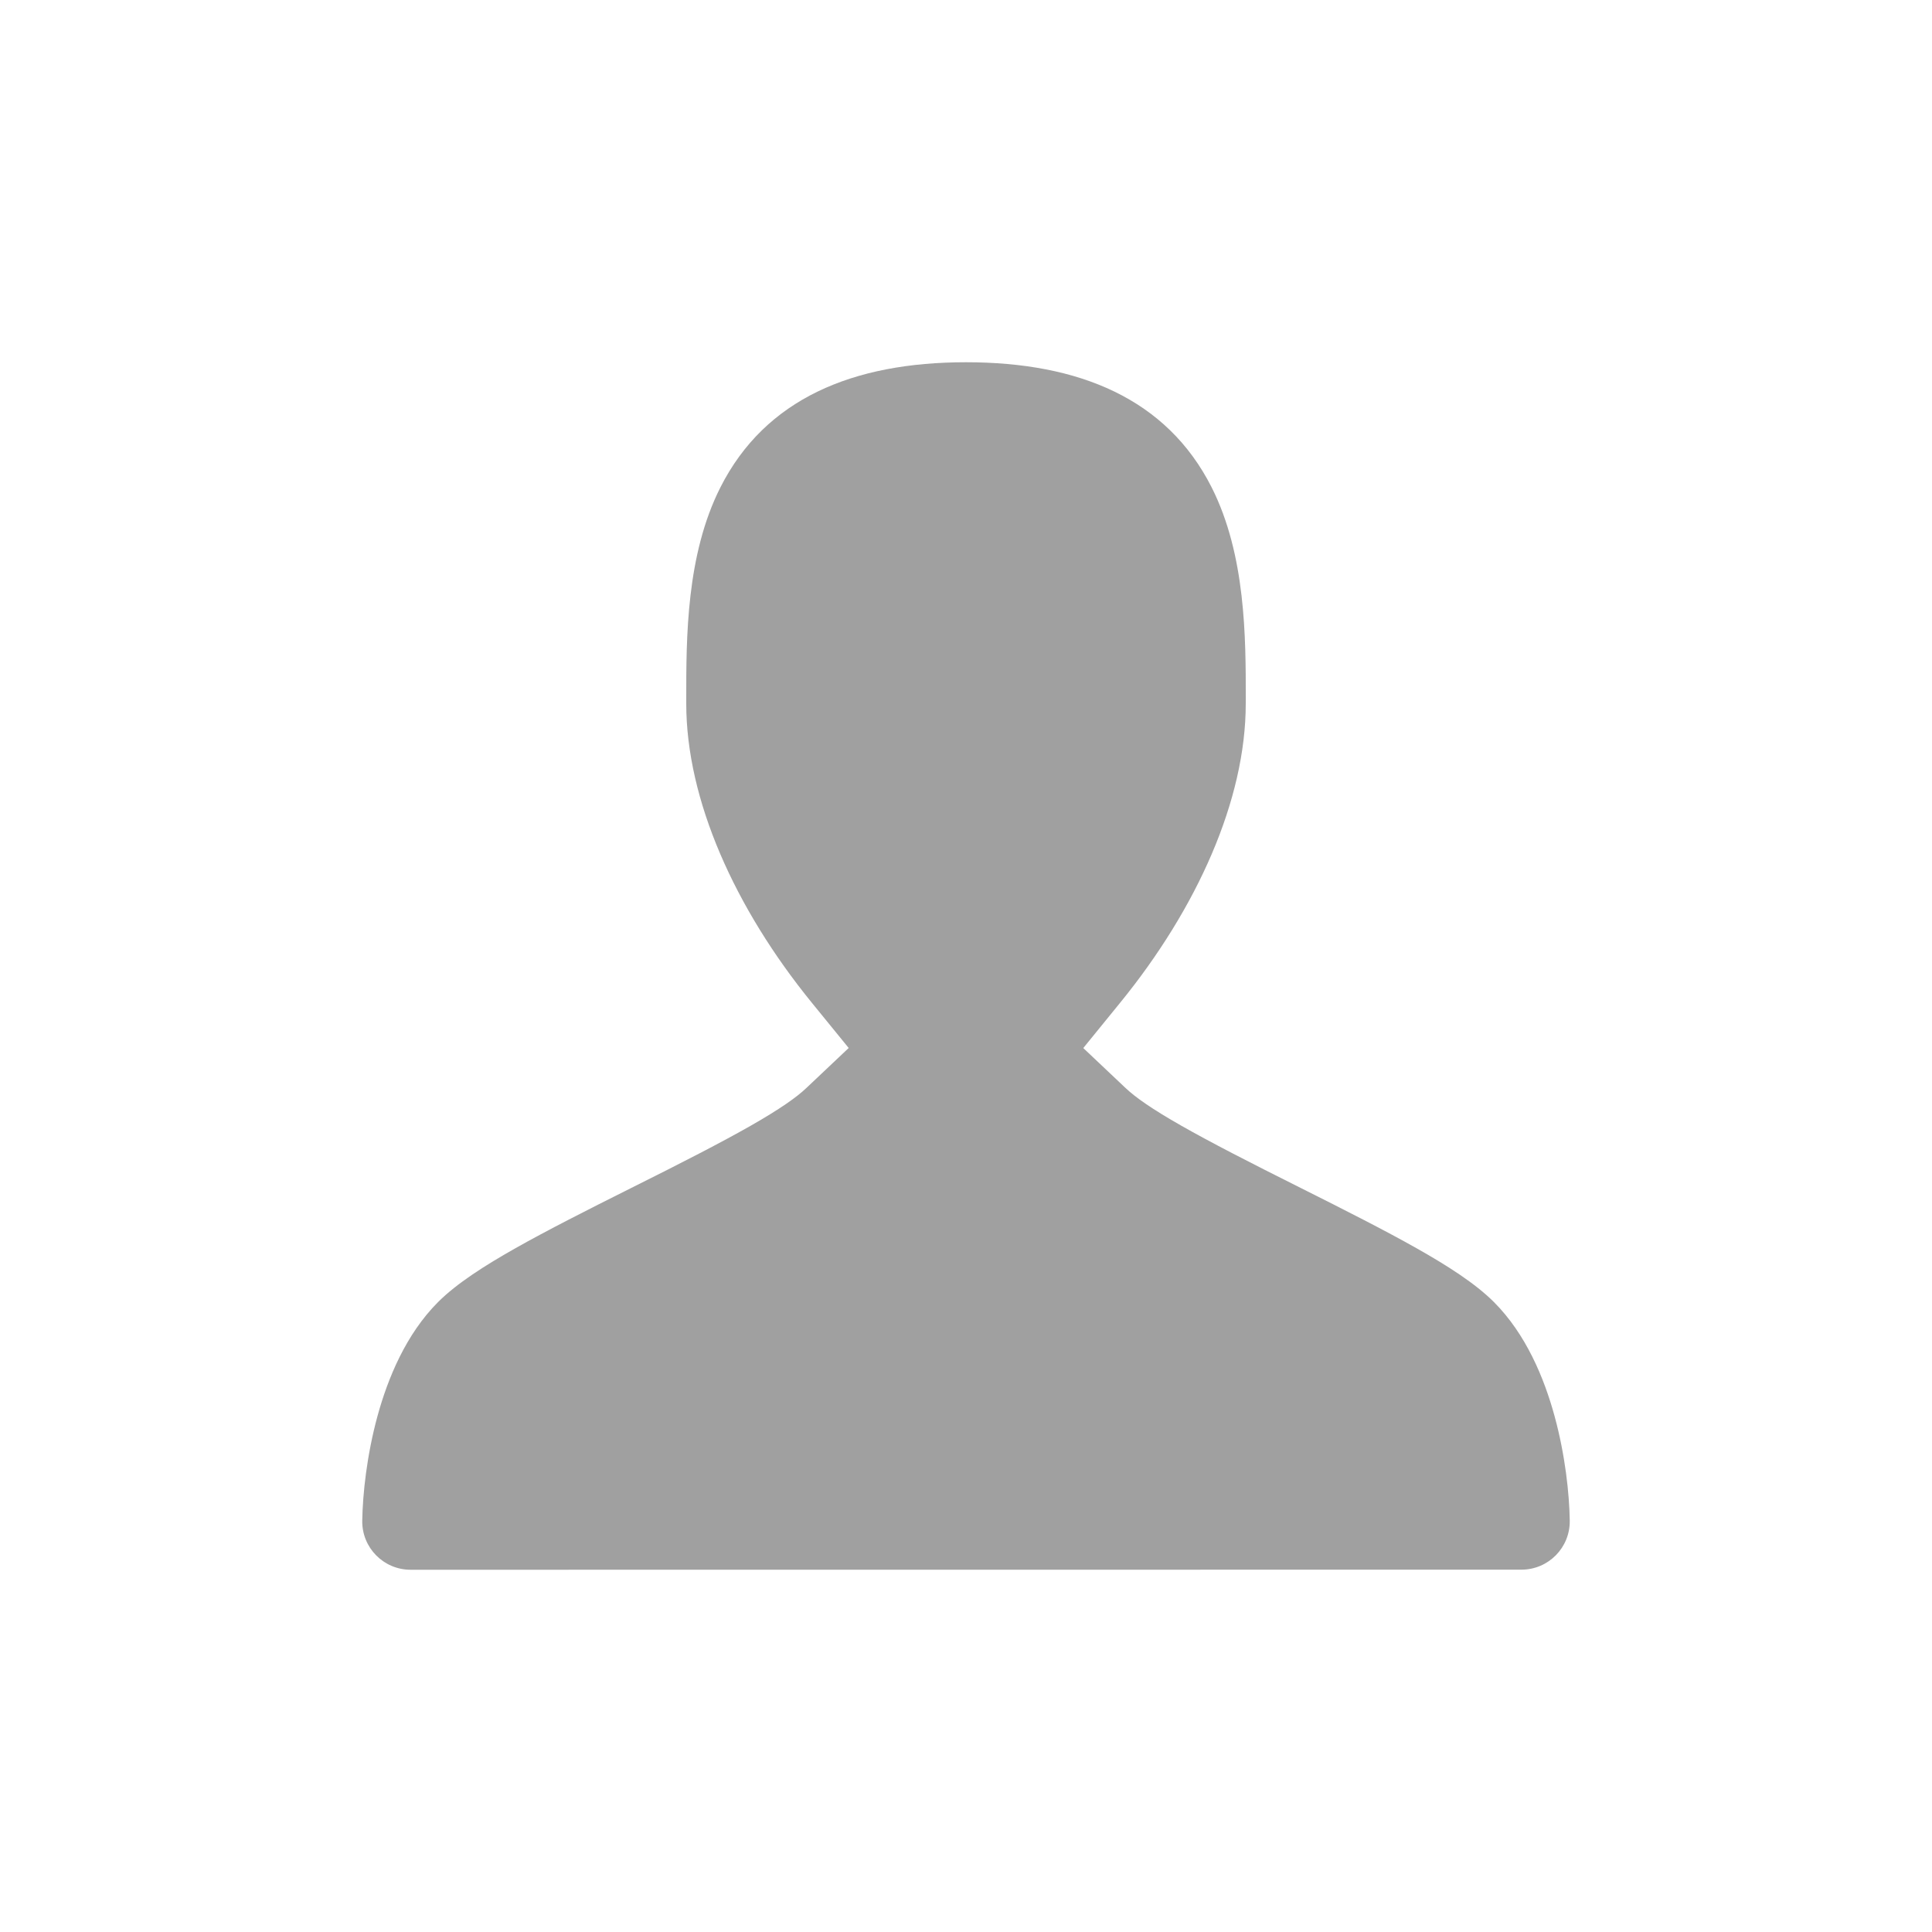 <svg width="64" height="64" viewBox="0 0 64 64" fill="none" xmlns="http://www.w3.org/2000/svg">
    <path fill-rule="evenodd" clip-rule="evenodd" d="M23.863 16.147C25.348 13.207 28.259 12 32 12C35.741 12 38.653 13.207 40.138 16.146C41.27 18.388 41.268 21.129 41.268 23.148C41.268 23.203 41.267 23.256 41.267 23.31C41.267 26.494 39.659 30.084 37.103 33.221L35.885 34.718L37.289 36.045C37.611 36.349 38.161 36.738 39.134 37.291C40.093 37.837 41.375 38.496 43.105 39.361C44.562 40.091 45.864 40.751 46.917 41.345C47.938 41.921 48.869 42.513 49.488 43.132C50.553 44.198 51.155 45.656 51.499 46.918C51.851 48.207 51.986 49.484 52 50.373C52.013 51.266 51.293 51.997 50.4 51.997L13.6 52C12.706 52 11.986 51.268 12 50.374C12.015 49.484 12.151 48.206 12.503 46.916C12.848 45.654 13.448 44.197 14.512 43.132C15.131 42.513 16.063 41.92 17.083 41.344C18.136 40.75 19.436 40.091 20.893 39.362C22.623 38.499 23.906 37.839 24.865 37.293C25.837 36.739 26.387 36.35 26.709 36.044L28.114 34.716L26.896 33.221C24.343 30.086 22.733 26.494 22.733 23.309C22.733 23.256 22.733 23.202 22.733 23.147C22.732 21.128 22.731 18.387 23.863 16.147Z" fill="#A0A0A0"/>
</svg>
